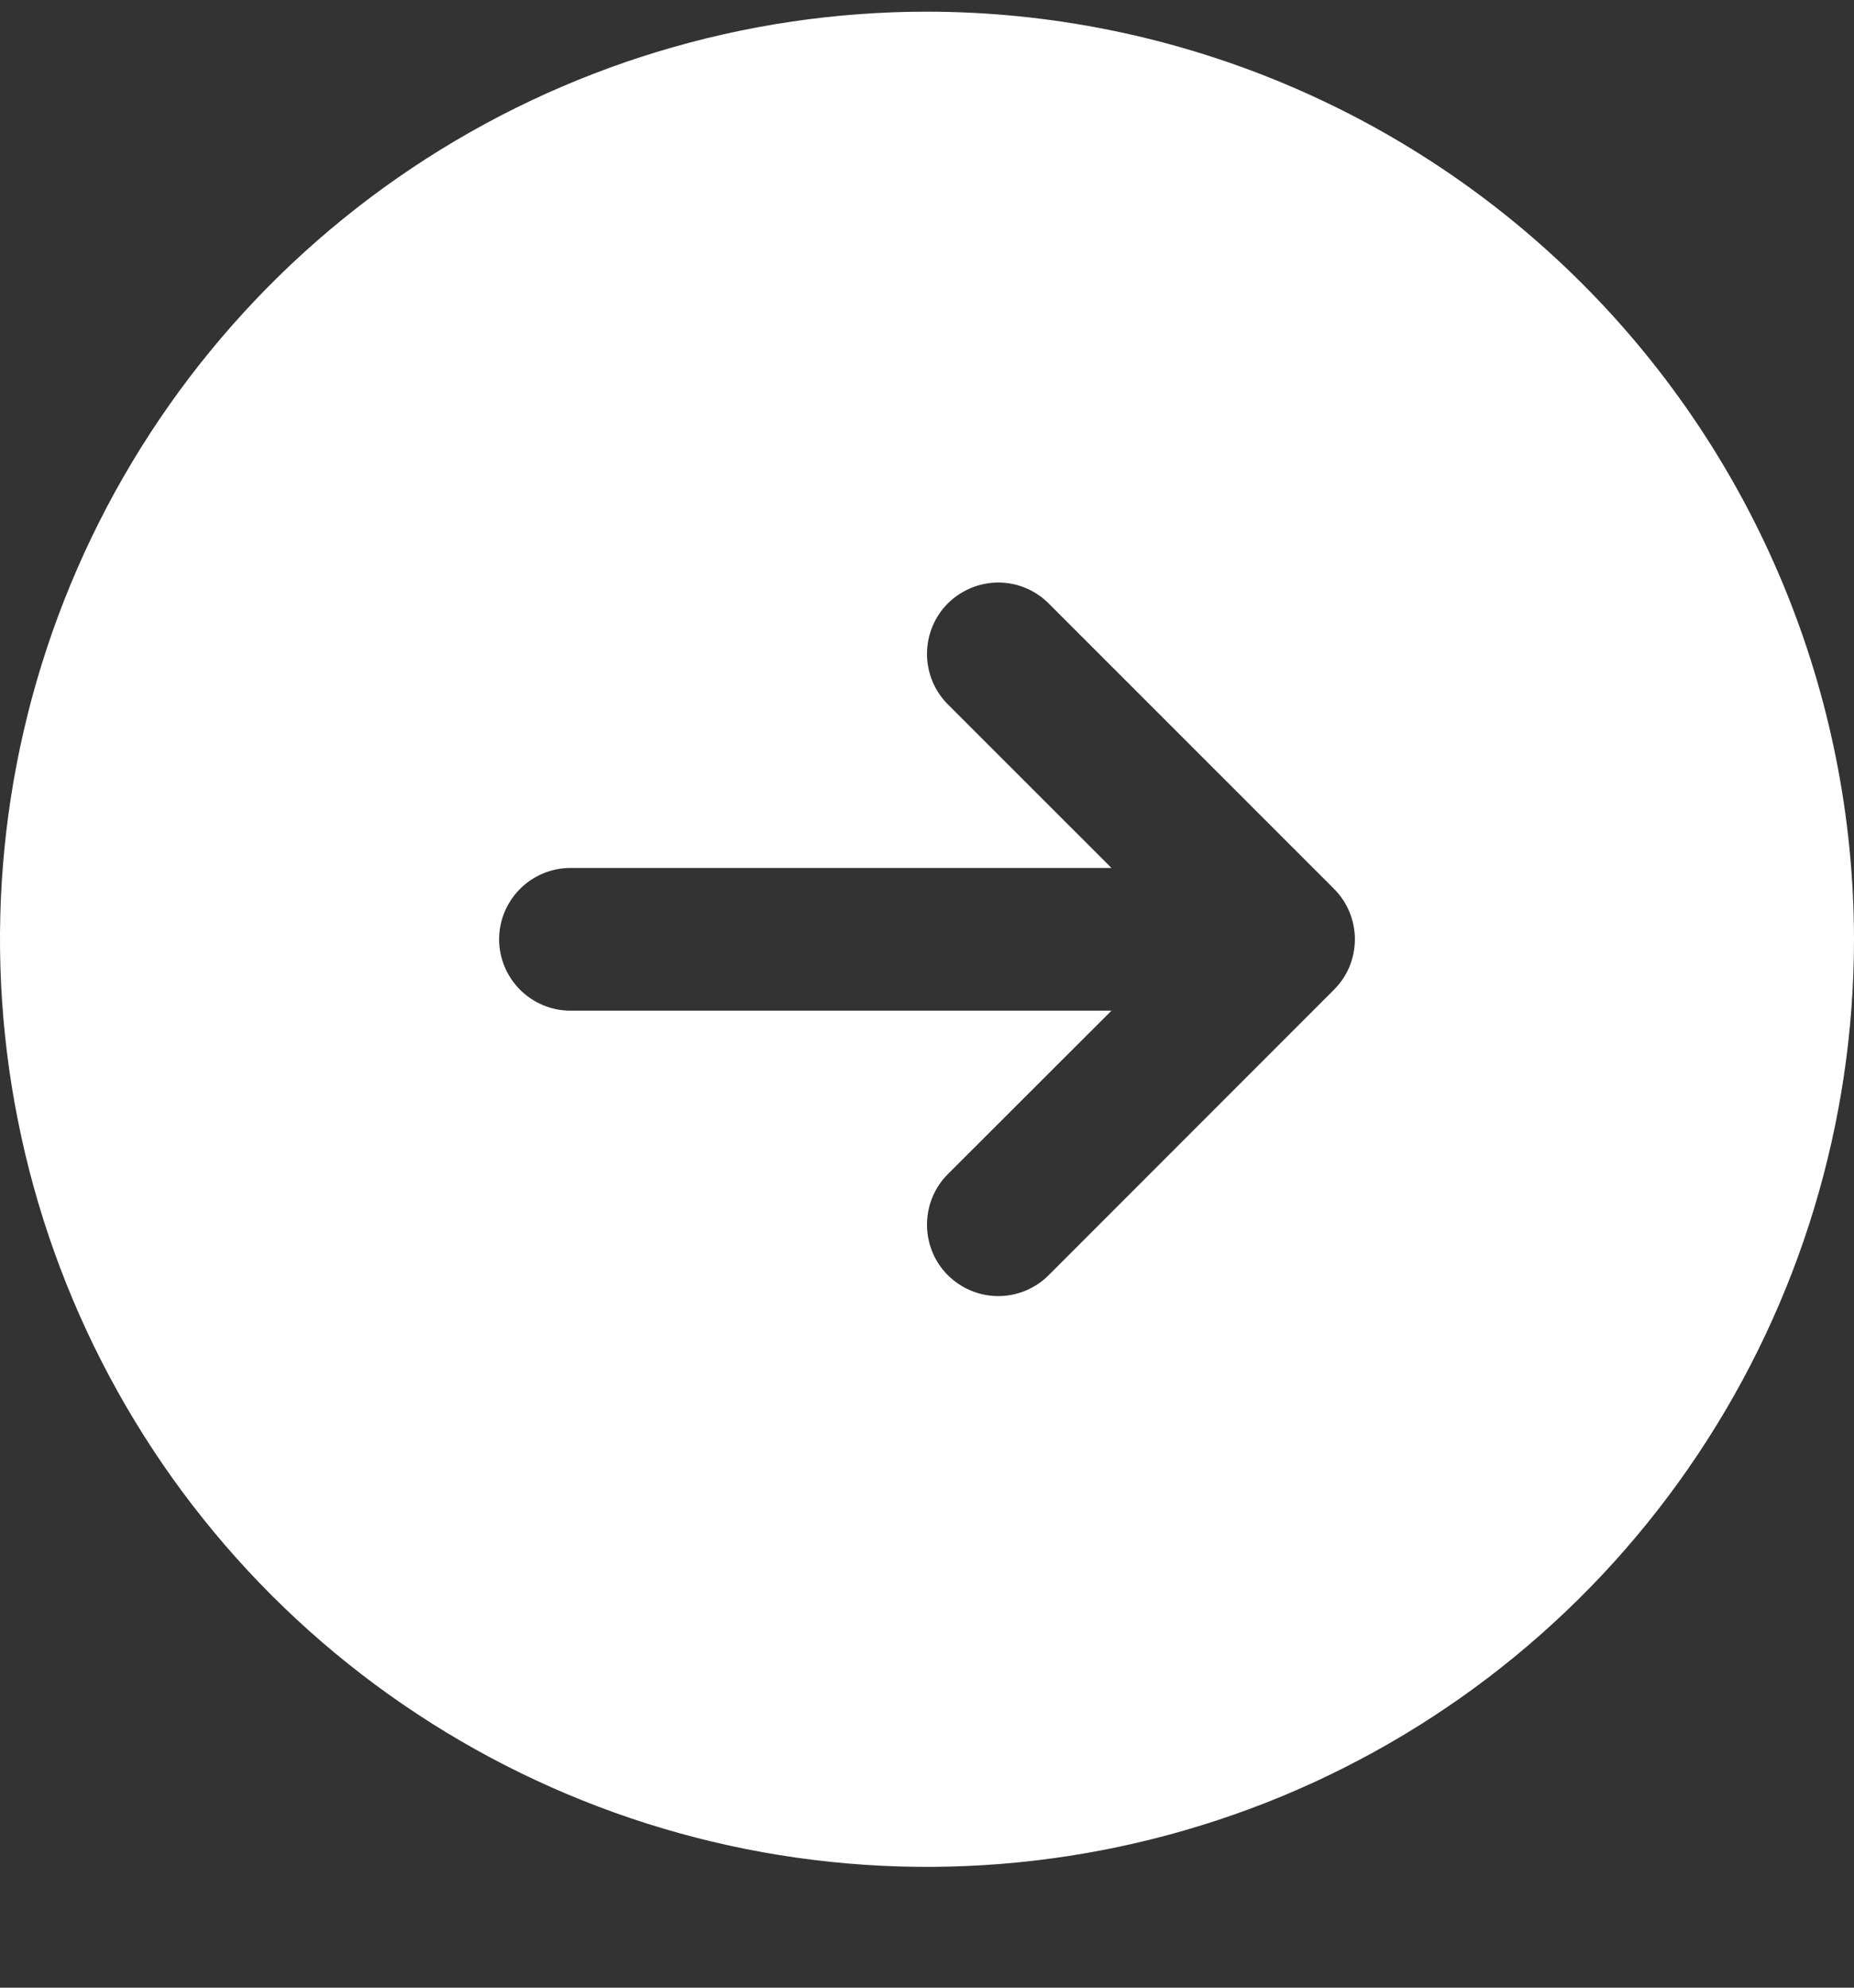 <svg width="14" height="15" viewBox="0 0 14 15" fill="none" xmlns="http://www.w3.org/2000/svg">
<rect x="0" y="0" width="14" height="15" fill="#333333" stroke="none"/>
<path d="M7 0.088C5.616 0.088 4.262 0.499 3.111 1.268C1.96 2.037 1.063 3.131 0.533 4.41C0.003 5.689 -0.136 7.096 0.135 8.454C0.405 9.812 1.071 11.059 2.05 12.038C3.029 13.017 4.277 13.684 5.634 13.954C6.992 14.224 8.4 14.085 9.679 13.556C10.958 13.026 12.051 12.129 12.82 10.977C13.589 9.826 14 8.473 14 7.088C13.998 5.232 13.26 3.453 11.948 2.141C10.635 0.828 8.856 0.09 7 0.088ZM10.073 7.469L7.919 9.623C7.818 9.724 7.681 9.781 7.538 9.781C7.396 9.781 7.259 9.724 7.157 9.623C7.056 9.522 7 9.385 7 9.242C7 9.099 7.056 8.962 7.157 8.861L8.393 7.627H4.308C4.165 7.627 4.028 7.57 3.927 7.469C3.826 7.368 3.769 7.231 3.769 7.088C3.769 6.946 3.826 6.809 3.927 6.708C4.028 6.607 4.165 6.55 4.308 6.55H8.393L7.157 5.315C7.056 5.214 7 5.077 7 4.935C7 4.792 7.056 4.655 7.157 4.554C7.259 4.453 7.396 4.396 7.538 4.396C7.681 4.396 7.818 4.453 7.919 4.554L10.073 6.707C10.123 6.757 10.163 6.817 10.19 6.882C10.217 6.948 10.231 7.018 10.231 7.088C10.231 7.159 10.217 7.229 10.19 7.295C10.163 7.36 10.123 7.419 10.073 7.469Z" fill="white"/>
</svg>
